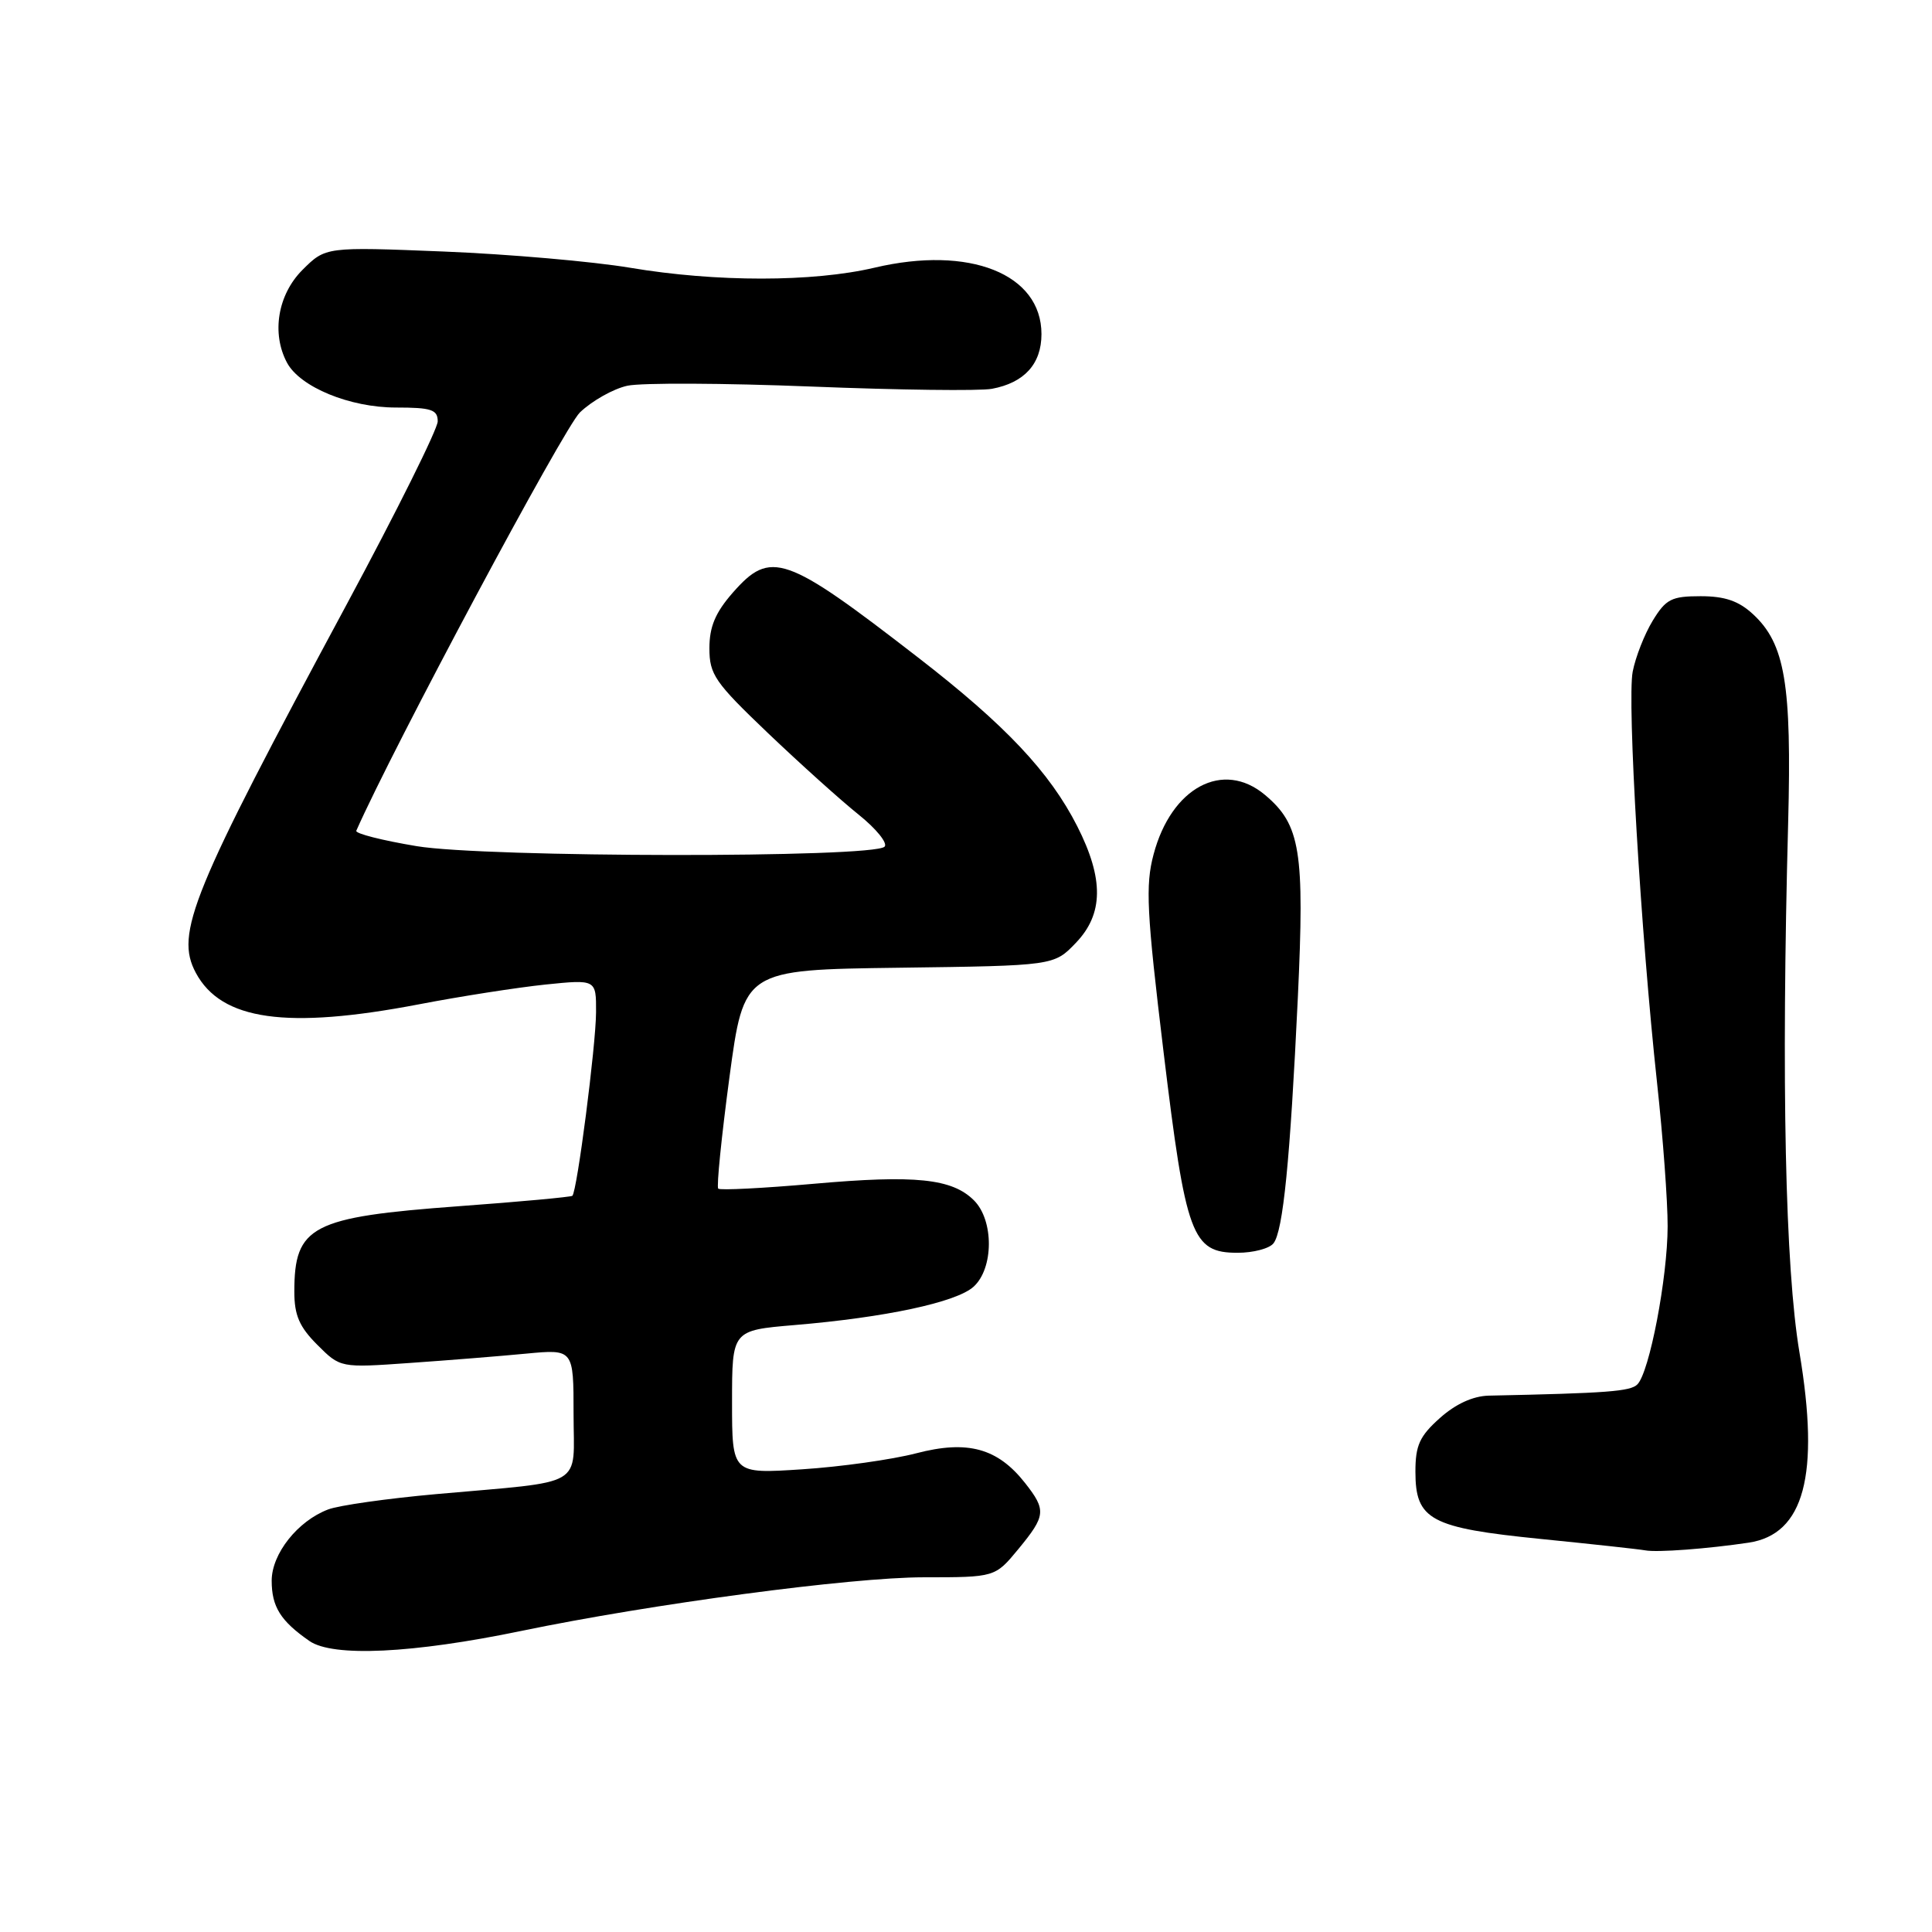 <?xml version="1.0" encoding="UTF-8" standalone="no"?>
<!DOCTYPE svg PUBLIC "-//W3C//DTD SVG 1.1//EN" "http://www.w3.org/Graphics/SVG/1.1/DTD/svg11.dtd" >
<svg xmlns="http://www.w3.org/2000/svg" xmlns:xlink="http://www.w3.org/1999/xlink" version="1.1" viewBox="0 0 256 256">
 <g >
 <path fill="currentColor"
d=" M 69.06 216.11 C 86.31 212.53 112.76 209.00 122.40 209.00 C 131.85 209.00 131.85 209.00 134.93 205.27 C 138.58 200.84 138.66 200.11 135.83 196.51 C 132.19 191.88 128.21 190.79 121.40 192.57 C 118.21 193.40 111.41 194.36 106.30 194.69 C 97.00 195.30 97.00 195.30 97.00 185.79 C 97.00 176.28 97.00 176.28 105.25 175.58 C 117.33 174.57 126.72 172.56 129.00 170.50 C 131.68 168.08 131.71 161.71 129.06 159.06 C 126.16 156.16 121.29 155.66 107.79 156.86 C 101.09 157.45 95.41 157.74 95.17 157.50 C 94.93 157.26 95.60 150.64 96.65 142.78 C 98.57 128.50 98.57 128.50 119.12 128.23 C 139.66 127.96 139.66 127.96 142.56 124.93 C 146.23 121.11 146.28 116.45 142.74 109.48 C 139.09 102.30 133.23 96.08 121.66 87.13 C 104.03 73.48 102.12 72.82 97.10 78.53 C 94.79 81.17 94.00 83.04 94.00 85.90 C 94.00 89.38 94.72 90.42 101.75 97.13 C 106.01 101.19 111.42 106.06 113.77 107.94 C 116.12 109.82 117.66 111.74 117.21 112.19 C 115.70 113.70 64.34 113.64 55.21 112.12 C 50.65 111.36 47.05 110.45 47.21 110.08 C 52.06 99.08 74.72 56.69 76.84 54.65 C 78.46 53.10 81.29 51.51 83.14 51.11 C 84.99 50.71 95.95 50.76 107.50 51.22 C 119.05 51.68 129.82 51.82 131.43 51.52 C 135.73 50.72 138.00 48.22 138.00 44.27 C 138.00 36.29 128.46 32.50 115.88 35.47 C 107.70 37.39 94.92 37.40 83.50 35.48 C 78.55 34.65 67.45 33.68 58.82 33.33 C 43.15 32.70 43.15 32.70 40.07 35.77 C 36.80 39.05 35.95 44.17 38.03 48.06 C 39.76 51.29 46.35 54.00 52.46 54.00 C 57.16 54.00 58.00 54.28 58.00 55.83 C 58.00 56.84 52.57 67.75 45.94 80.08 C 25.33 118.38 23.16 123.69 25.95 128.91 C 29.33 135.21 37.98 136.43 55.50 133.08 C 61.00 132.02 68.54 130.85 72.25 130.46 C 79.00 129.77 79.00 129.77 78.98 134.13 C 78.96 138.56 76.46 157.91 75.84 158.45 C 75.65 158.61 68.88 159.24 60.78 159.83 C 41.25 161.27 39.00 162.45 39.00 171.16 C 39.00 174.28 39.67 175.82 42.05 178.20 C 45.10 181.25 45.10 181.25 54.30 180.60 C 59.36 180.25 66.31 179.69 69.75 179.36 C 76.00 178.77 76.00 178.77 76.00 187.34 C 76.00 197.28 77.88 196.18 57.77 197.98 C 51.32 198.56 44.89 199.47 43.48 200.01 C 39.44 201.54 36.00 205.89 36.00 209.45 C 36.00 212.91 37.18 214.79 41.00 217.44 C 44.11 219.60 54.69 219.09 69.06 216.11 Z  M 231.71 204.41 C 239.07 203.30 241.16 195.46 238.44 179.22 C 236.55 167.99 236.02 143.45 236.94 109.00 C 237.42 90.63 236.53 85.32 232.29 81.39 C 230.39 79.63 228.56 79.00 225.34 79.00 C 221.48 79.00 220.74 79.38 218.99 82.25 C 217.90 84.04 216.71 87.08 216.34 89.00 C 215.59 92.91 217.41 123.58 219.57 143.50 C 220.35 150.65 220.98 159.20 220.97 162.50 C 220.96 169.30 218.56 181.84 216.96 183.44 C 216.04 184.37 213.00 184.60 197.27 184.93 C 195.18 184.98 192.88 186.03 190.79 187.90 C 188.10 190.30 187.55 191.52 187.55 195.00 C 187.55 201.39 189.51 202.45 204.16 203.92 C 210.95 204.60 217.18 205.28 218.00 205.43 C 219.58 205.73 226.29 205.22 231.71 204.41 Z  M 168.74 164.75 C 170.02 163.14 170.95 153.72 171.97 132.20 C 172.88 112.75 172.32 109.29 167.63 105.34 C 162.07 100.66 155.20 104.33 152.85 113.23 C 151.76 117.32 151.94 120.87 154.17 139.33 C 157.13 163.83 157.93 166.00 163.99 166.00 C 166.06 166.00 168.20 165.44 168.74 164.75 Z "/>
</g>
</svg>